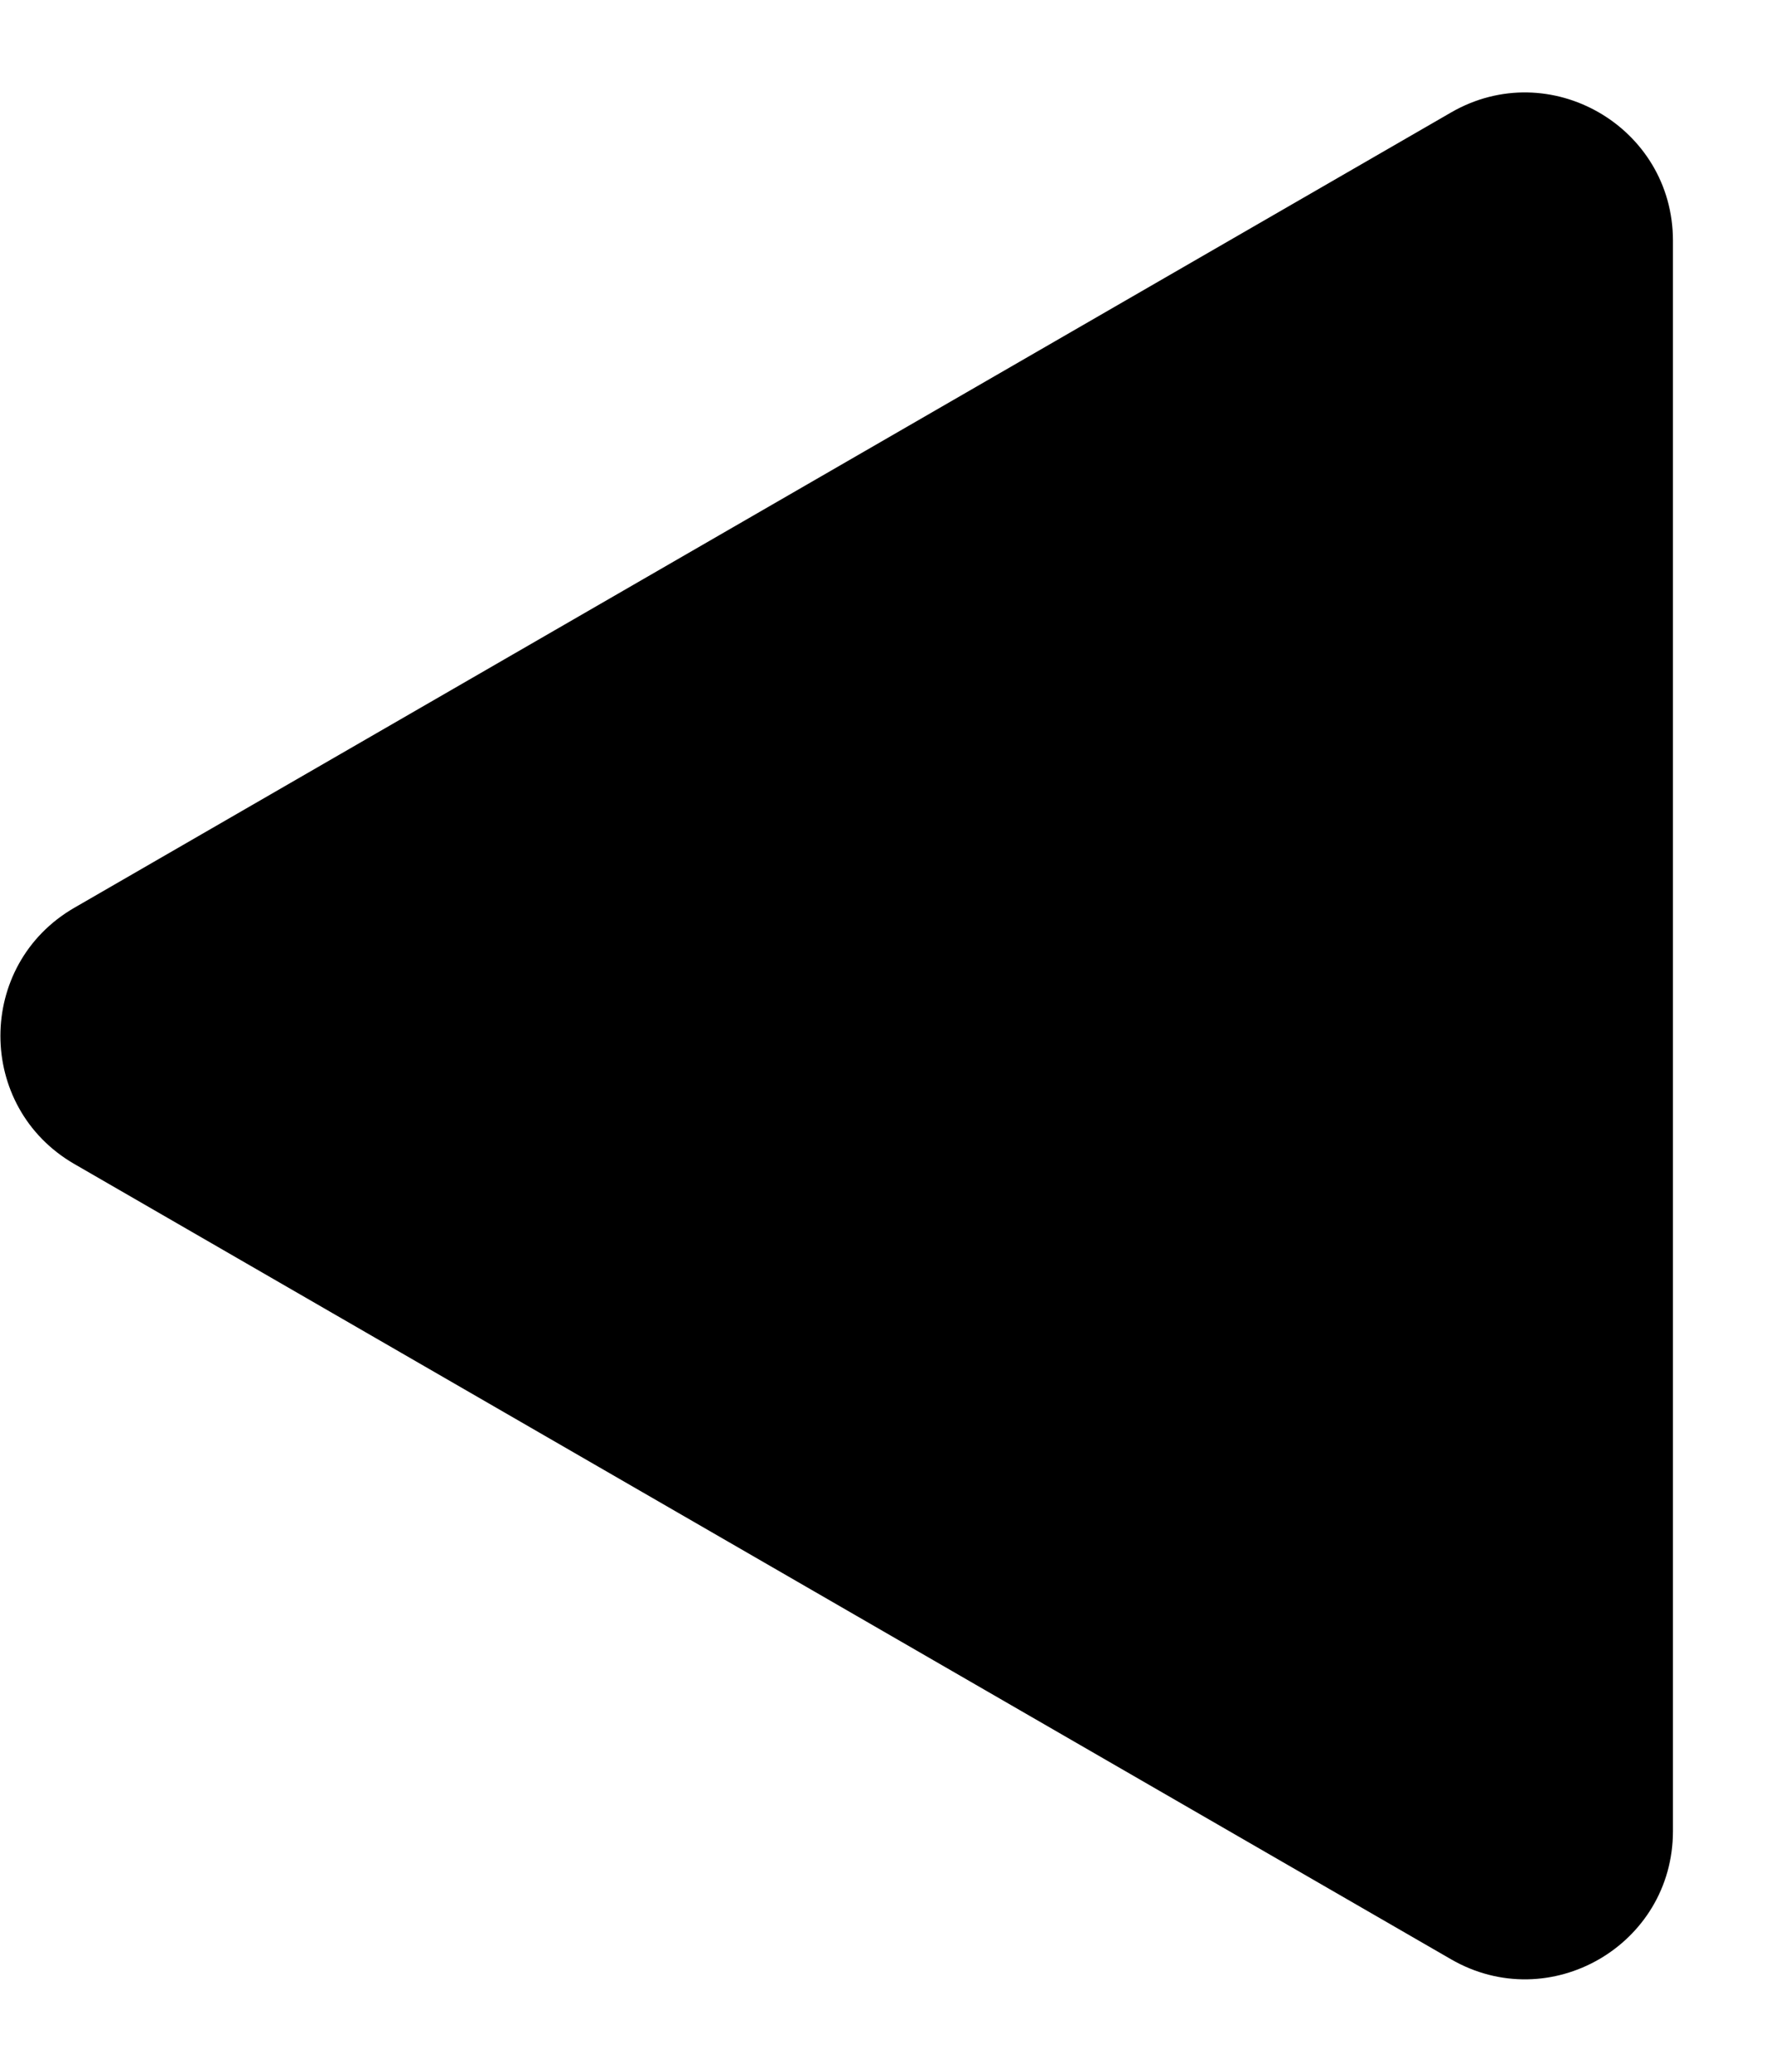 <svg width="12" height="14" viewBox="0 0 12 14" fill="none" xmlns="http://www.w3.org/2000/svg">
<path d="M11.31 12.374C11.31 13.144 10.477 13.625 9.81 13.24L0.503 7.866C-0.164 7.481 -0.164 6.519 0.503 6.134L9.81 0.76C10.477 0.375 11.31 0.857 11.31 1.626L11.31 12.374Z" fill="black"/>
</svg>
